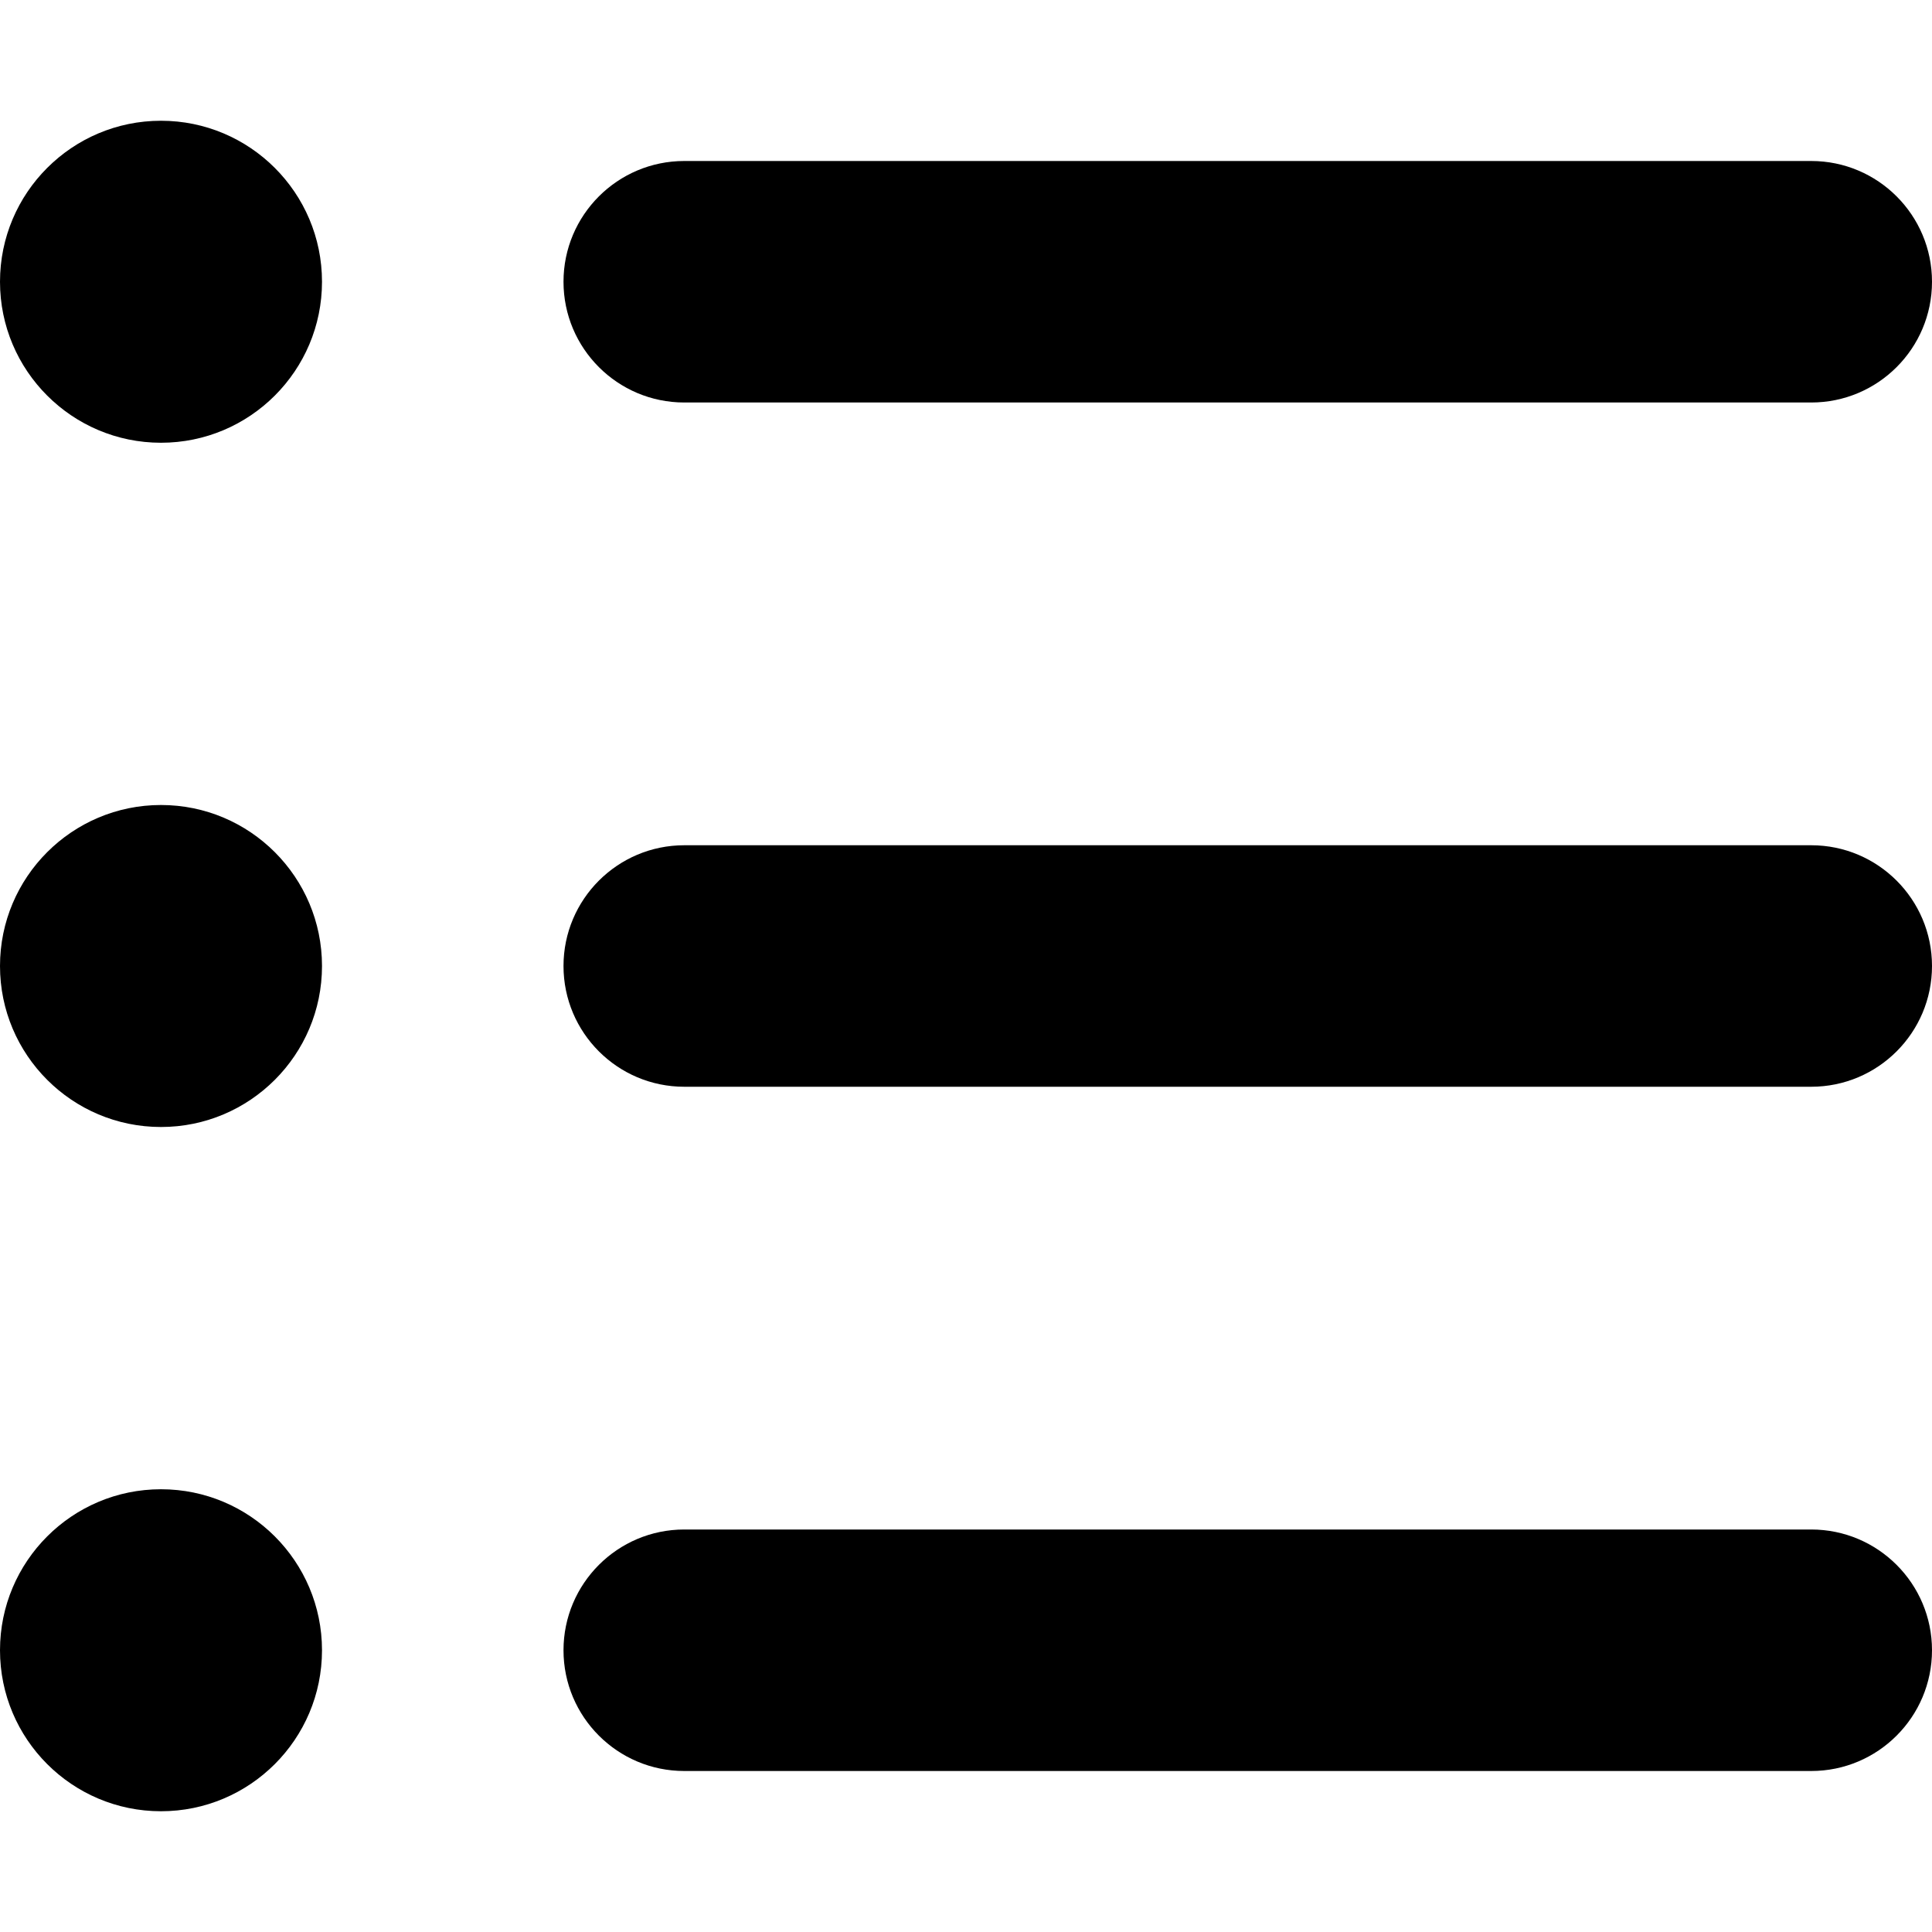 <svg width="12" height="12" viewBox="0 0 12 12" fill="none" xmlns="http://www.w3.org/2000/svg">
<path d="M1 2.75C1.552 2.75 2 2.302 2 1.75C2 1.198 1.552 0.75 1 0.75C0.448 0.75 0 1.198 0 1.75C0 2.302 0.448 2.75 1 2.75Z" fill="currentColor"/>
<path d="M4.25 1C3.836 1 3.5 1.336 3.5 1.75C3.5 2.164 3.836 2.5 4.25 2.5H11.25C11.664 2.5 12 2.164 12 1.75C12 1.336 11.664 1 11.25 1H4.25Z" fill="currentColor"/>
<path d="M4.25 5.25C3.836 5.25 3.5 5.586 3.5 6C3.5 6.414 3.836 6.75 4.25 6.75H11.25C11.664 6.75 12 6.414 12 6C12 5.586 11.664 5.25 11.25 5.25H4.25Z" fill="currentColor"/>
<path d="M4.25 9.5C3.836 9.5 3.5 9.836 3.5 10.25C3.5 10.664 3.836 11 4.25 11H11.25C11.664 11 12 10.664 12 10.25C12 9.836 11.664 9.5 11.25 9.5H4.25Z" fill="currentColor"/>
<path d="M2 10.25C2 10.802 1.552 11.25 1 11.25C0.448 11.25 0 10.802 0 10.25C0 9.698 0.448 9.25 1 9.25C1.552 9.25 2 9.698 2 10.25Z" fill="currentColor"/>
<path d="M1 7C1.552 7 2 6.552 2 6C2 5.448 1.552 5 1 5C0.448 5 0 5.448 0 6C0 6.552 0.448 7 1 7Z" fill="currentColor"/>
</svg>
